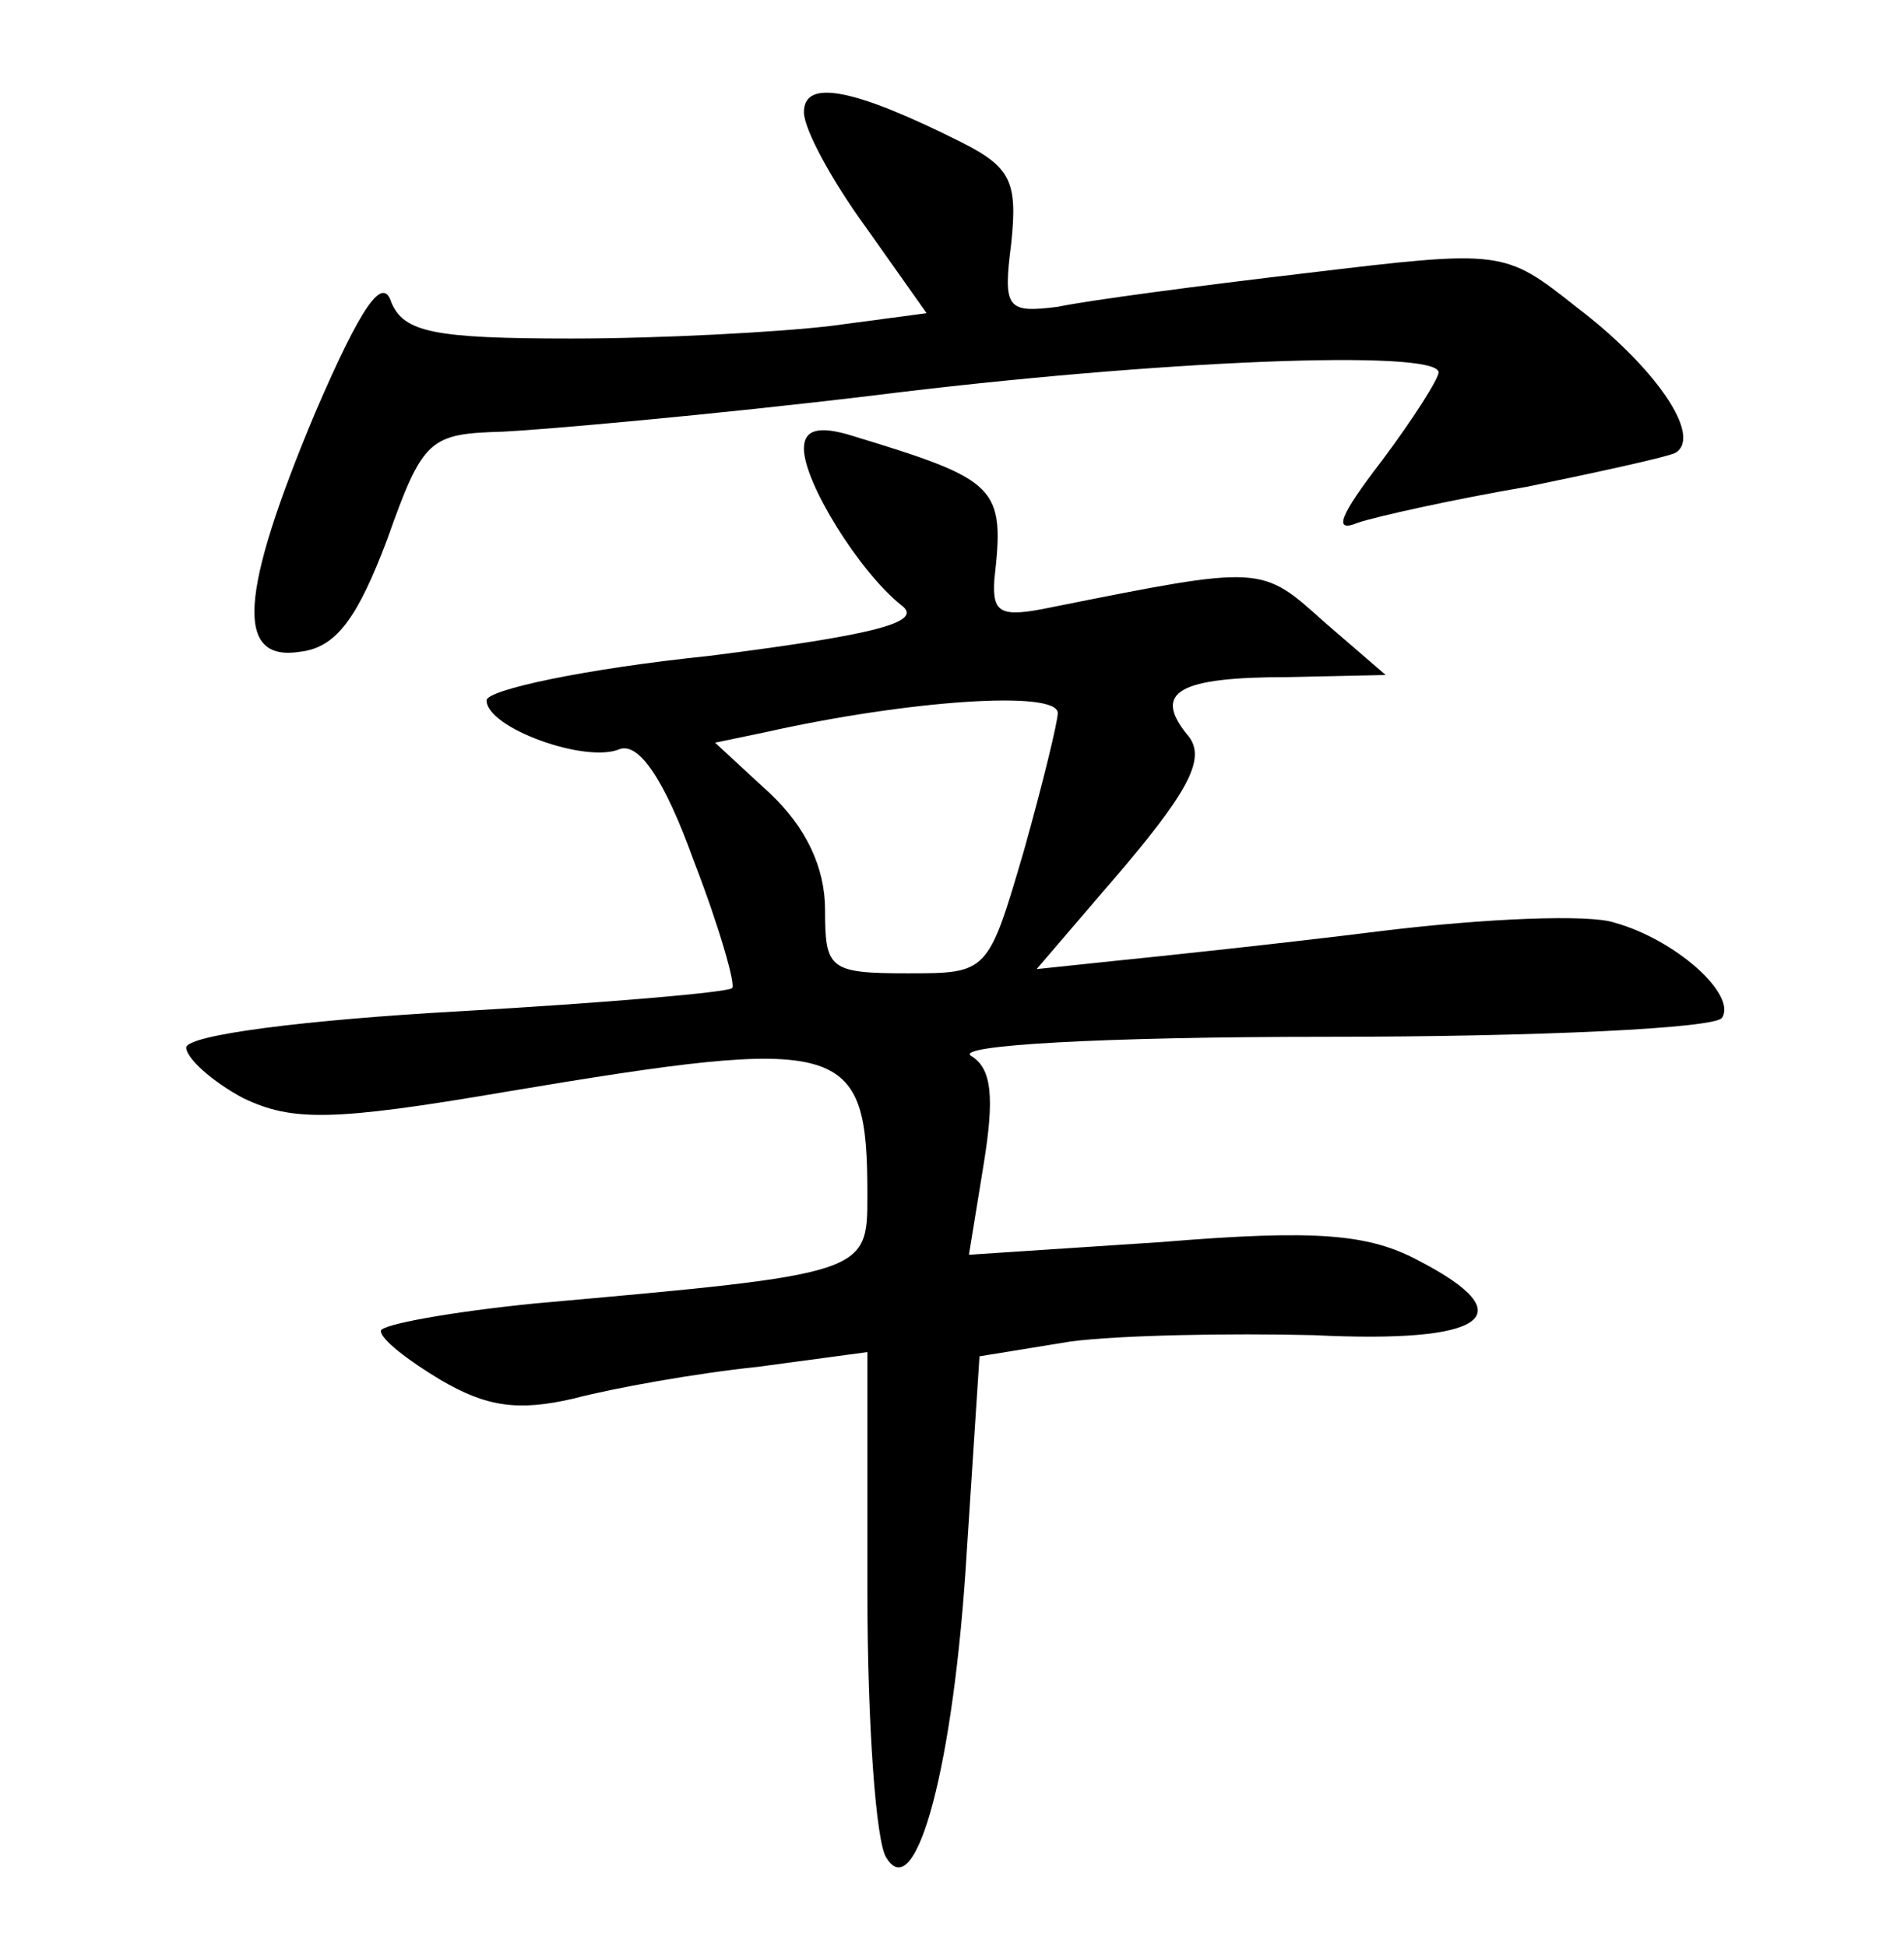 <?xml version="1.0" standalone="no"?>
<!DOCTYPE svg PUBLIC "-//W3C//DTD SVG 20010904//EN"
 "http://www.w3.org/TR/2001/REC-SVG-20010904/DTD/svg10.dtd">
<svg version="1.0" xmlns="http://www.w3.org/2000/svg"
 width="90pt" height="92pt" viewBox="0 0 90 92"
 preserveAspectRatio="xMidYMid meet">
<g transform="translate(0,92) scale(0.1,-0.1)"
fill="#000000" stroke="none">
<path d="M380 867 c0 -8 13 -32 29 -54 l29 -41 -45 -6 c-25 -3 -81 -6 -123 -6
-65 0 -79 3 -85 17 -4 13 -14 -1 -36 -52 -36 -86 -38 -118 -7 -113 17 2 27 16
41 53 17 48 20 50 55 51 20 1 99 8 174 17 136 17 268 22 268 11 0 -3 -12 -22
-27 -42 -20 -26 -23 -34 -11 -29 9 3 45 11 80 17 34 7 66 14 70 16 13 8 -10
41 -47 69 -34 27 -35 27 -127 16 -51 -6 -104 -13 -118 -16 -24 -3 -26 -1 -22
30 3 29 0 36 -24 48 -50 25 -74 30 -74 14z"/>
<path d="M380 708 c0 -16 26 -58 46 -74 11 -8 -12 -14 -91 -24 -58 -6 -105
-16 -105 -21 0 -13 47 -30 63 -23 9 3 21 -14 35 -53 12 -31 20 -59 18 -60 -2
-2 -60 -7 -130 -11 -71 -4 -127 -11 -128 -17 0 -5 12 -16 27 -24 23 -11 42
-11 124 3 161 27 171 24 171 -49 0 -37 0 -37 -157 -51 -40 -4 -73 -10 -73 -13
0 -4 13 -14 28 -23 22 -13 37 -15 63 -9 19 5 58 12 87 15 l52 7 0 -113 c0 -62
4 -119 9 -126 14 -23 32 44 38 145 l6 92 43 7 c23 3 75 4 115 3 81 -4 100 9
50 35 -24 13 -49 15 -122 9 l-91 -6 7 43 c5 31 4 45 -6 51 -8 5 62 9 168 9
100 0 184 4 187 9 7 11 -22 37 -51 45 -12 4 -61 2 -110 -4 -48 -6 -105 -12
-125 -14 l-38 -4 42 49 c32 38 38 52 29 62 -16 20 -4 27 48 27 l46 1 -29 25
c-30 27 -29 27 -129 7 -24 -5 -28 -3 -27 13 5 44 2 47 -67 68 -16 5 -23 3 -23
-6z m120 -125 c0 -4 -7 -33 -16 -65 -17 -58 -17 -58 -55 -58 -37 0 -39 2 -39
30 0 20 -9 39 -26 55 l-26 24 24 5 c67 15 138 20 138 9z"/>
</g>
</svg>
